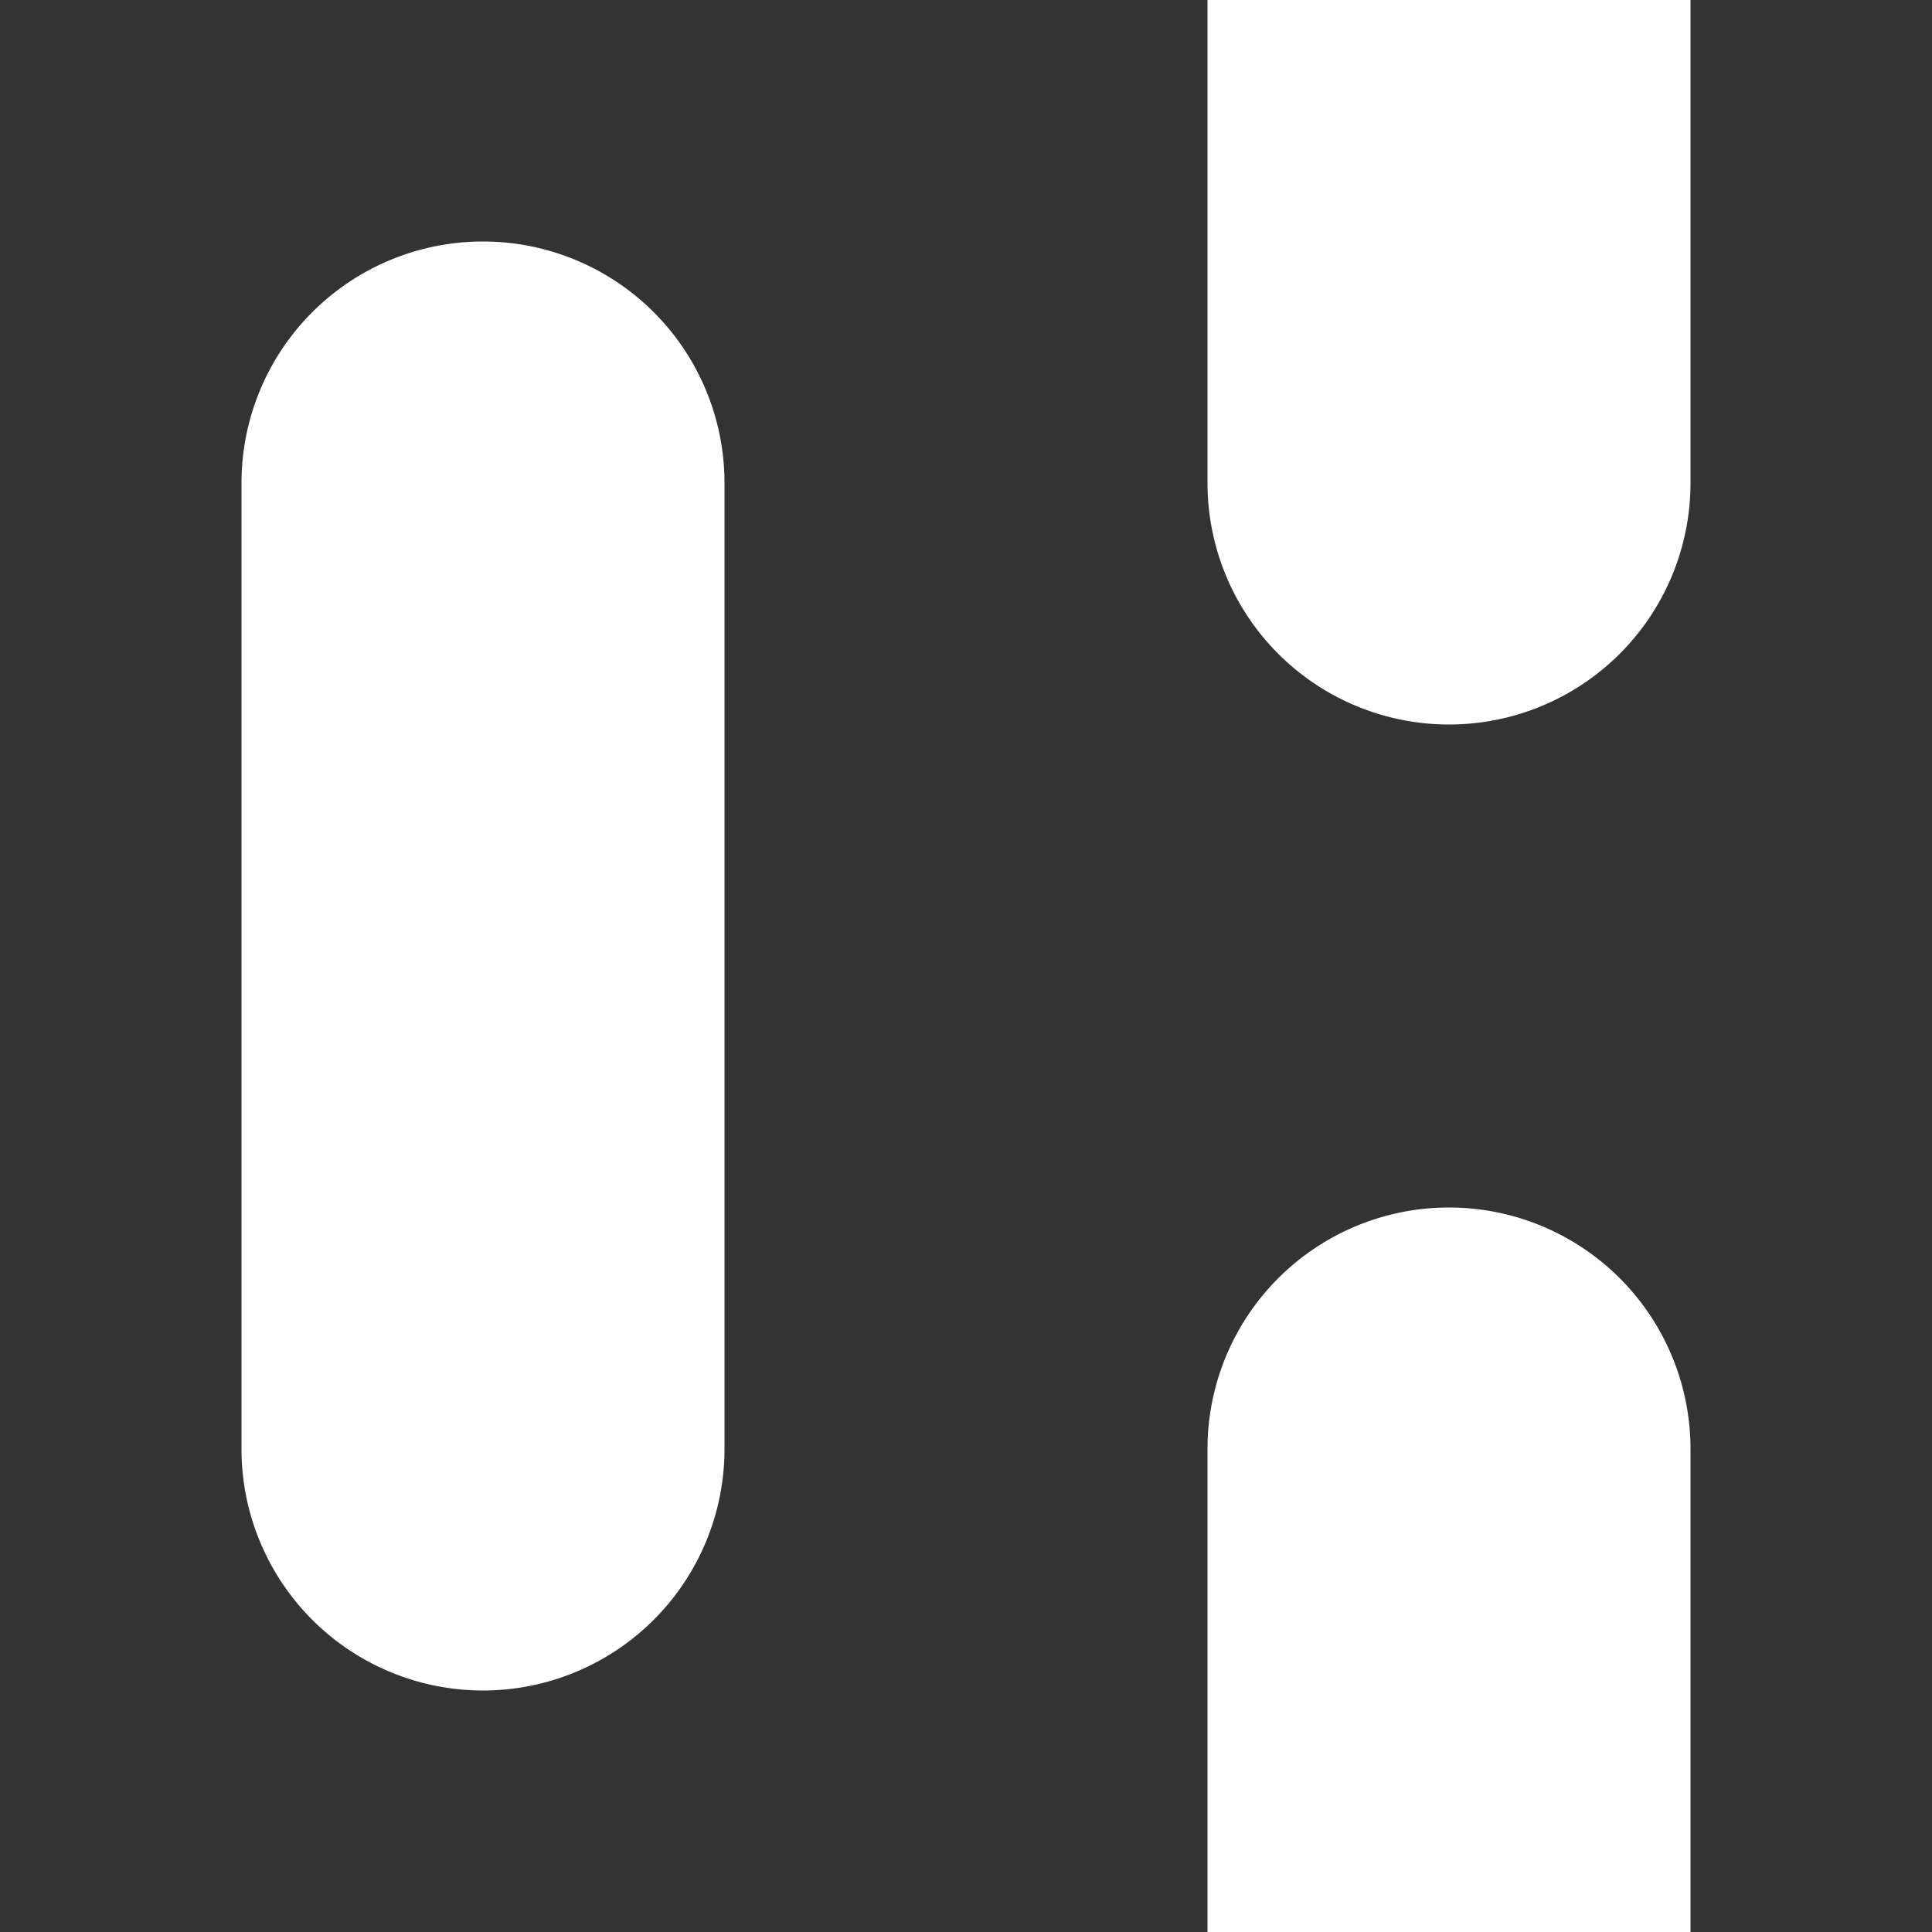 <svg width="16" height="16" fill="none" xmlns="http://www.w3.org/2000/svg"><rect width="100%" height="100%" fill="#333333" stroke="none"/><path d="M2 4a2 2 0 1 1 4 0v8a2 2 0 1 1-4 0V4zM10 12a2 2 0 1 1 4 0v4h-4v-4zM10 0h4v4a2 2 0 1 1-4 0V0z" fill="#fff" /></svg>
